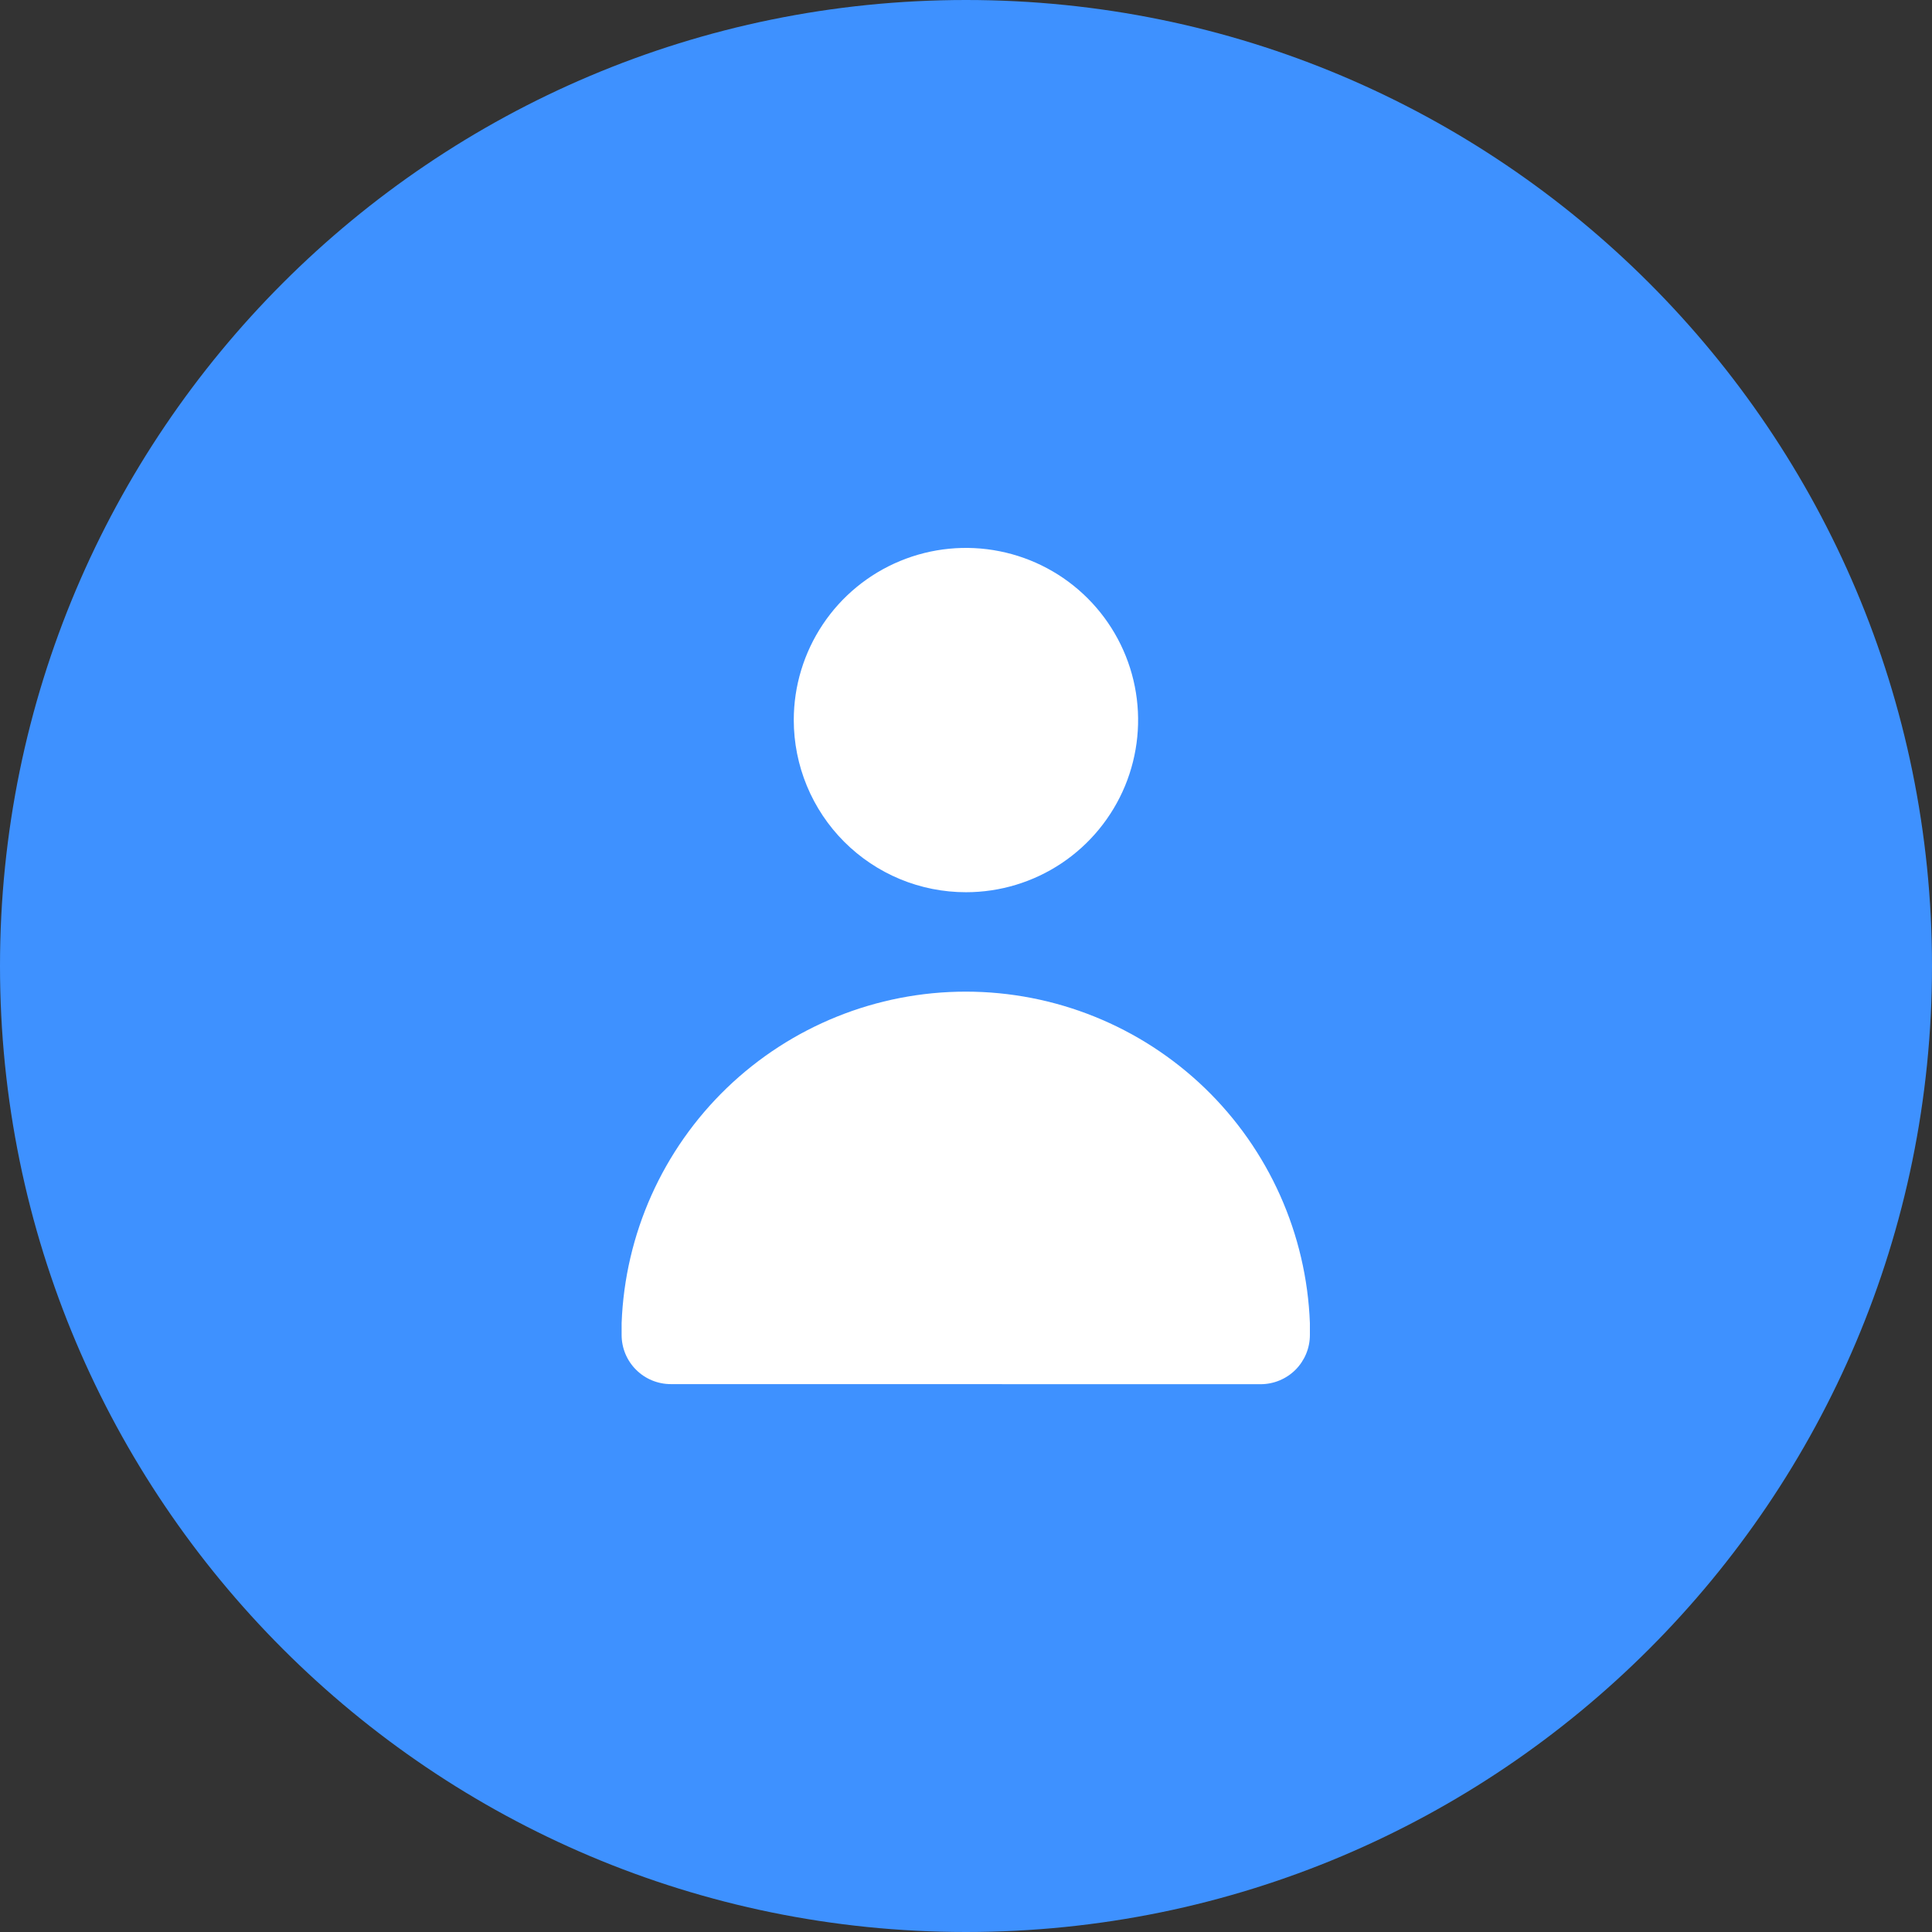 <svg width="48" height="48" viewBox="0 0 48 48" fill="none" xmlns="http://www.w3.org/2000/svg">
<rect x="0" y="0" width="48" height="48" fill="#333333" stroke="none"/>
<path d="M24 48C37.255 48 48 37.255 48 24C48 10.745 37.255 0 24 0C10.745 0 0 10.745 0 24C0 37.255 10.745 48 24 48Z" fill="#3e91ff"/>
<path d="M16.667 34.388C16.343 34.388 16.032 34.26 15.803 34.031C15.573 33.802 15.444 33.491 15.444 33.167V32.872C15.527 30.66 16.464 28.566 18.058 27.03C19.653 25.495 21.78 24.637 23.994 24.637C26.208 24.637 28.335 25.495 29.93 27.03C31.524 28.566 32.461 30.66 32.544 32.872V33.167C32.544 33.491 32.415 33.802 32.186 34.032C31.956 34.261 31.645 34.39 31.321 34.39L16.667 34.388ZM19.721 17.888C19.721 17.042 19.973 16.216 20.443 15.512C20.913 14.809 21.581 14.261 22.362 13.938C23.144 13.614 24.004 13.53 24.833 13.695C25.663 13.86 26.425 14.267 27.023 14.865C27.621 15.463 28.029 16.225 28.194 17.055C28.359 17.884 28.274 18.744 27.951 19.526C27.627 20.307 27.079 20.976 26.376 21.446C25.673 21.916 24.846 22.167 24 22.167C23.438 22.167 22.881 22.057 22.362 21.842C21.843 21.627 21.371 21.311 20.974 20.914C20.577 20.517 20.262 20.045 20.047 19.526C19.832 19.007 19.721 18.45 19.721 17.888Z" fill="white"/>
</svg>
